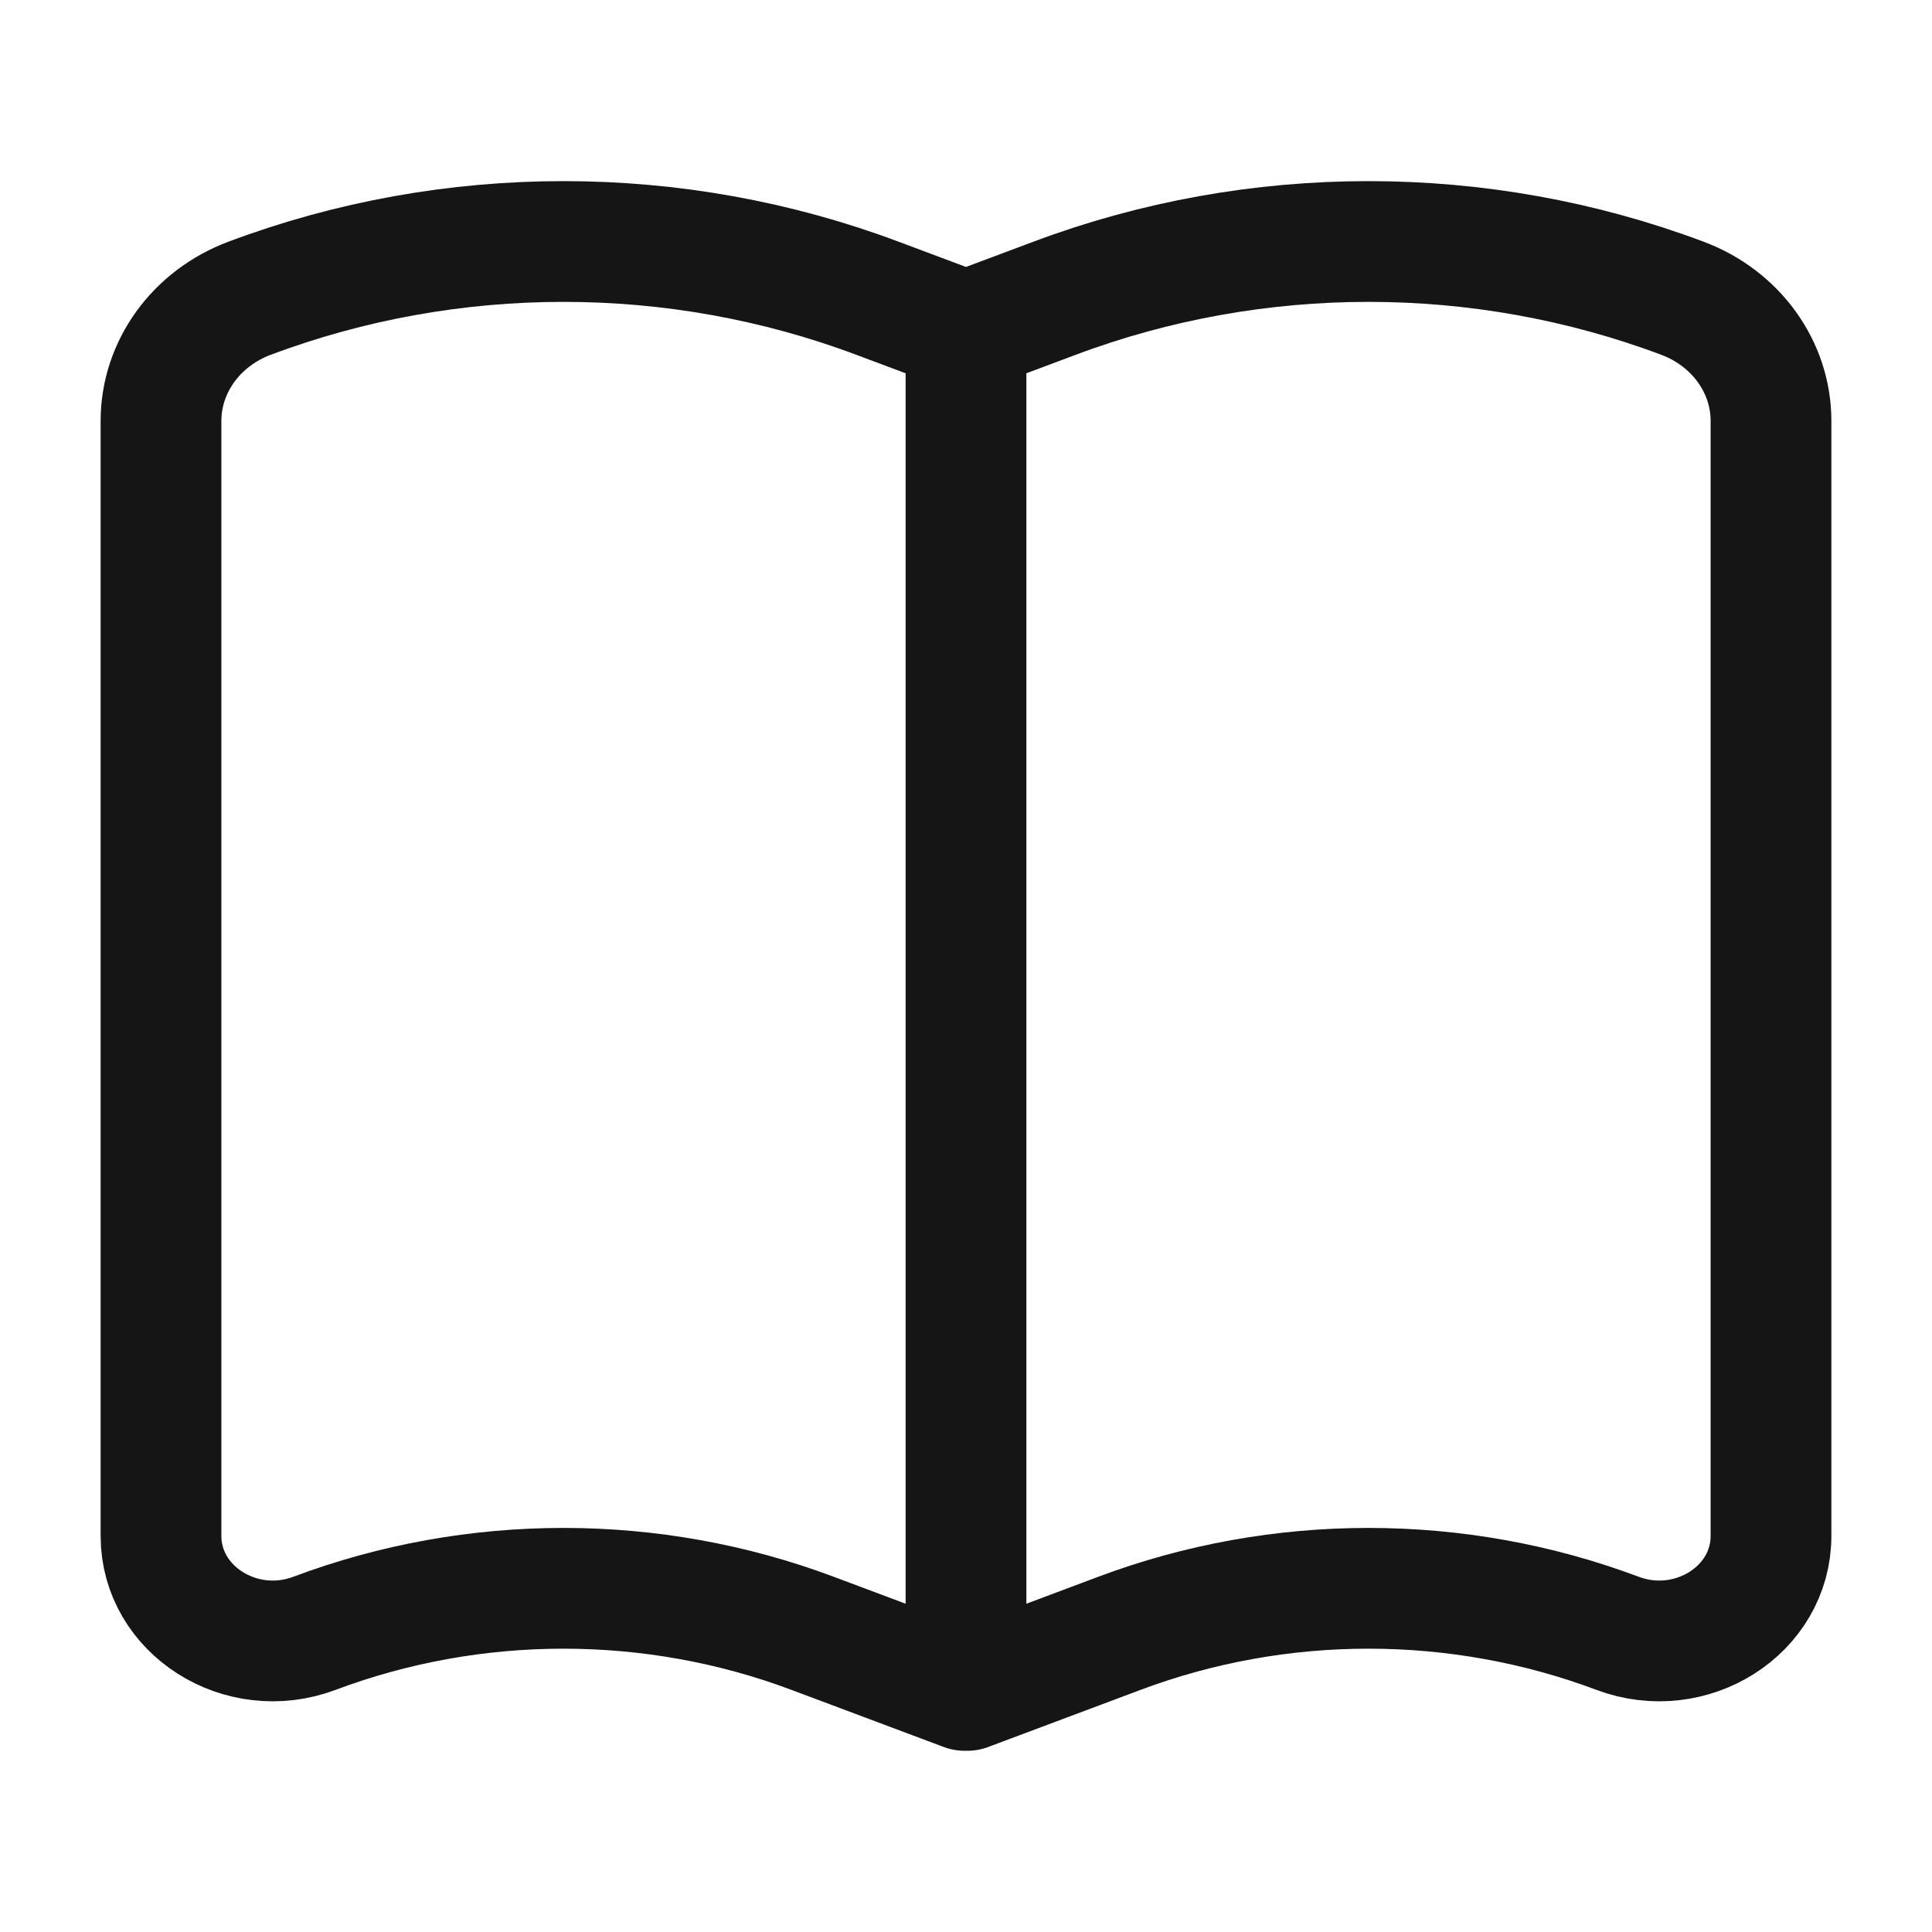 <svg width="24" height="24" viewBox="0 0 24 24" fill="none" xmlns="http://www.w3.org/2000/svg">
    <path d="M12 4.117V20.991M12 4.117L13.1 3.705C15.604 2.765 18.396 2.765 20.9 3.705C21.564 3.954 22 4.558 22 5.229V19.08C22 20.002 21.008 20.632 20.095 20.29C18.108 19.544 15.892 19.544 13.905 20.29L12.014 20.999C12.007 21.002 12 20.997 12 20.991M12 4.117L10.9 3.705C8.396 2.765 5.604 2.765 3.1 3.705C2.436 3.954 2 4.558 2 5.229V19.08C2 20.002 2.992 20.632 3.905 20.29C5.892 19.544 8.108 19.544 10.095 20.29L11.986 20.999C11.993 21.002 12 20.997 12 20.991"
          stroke="#151515" stroke-width="1.5"/>
</svg>
